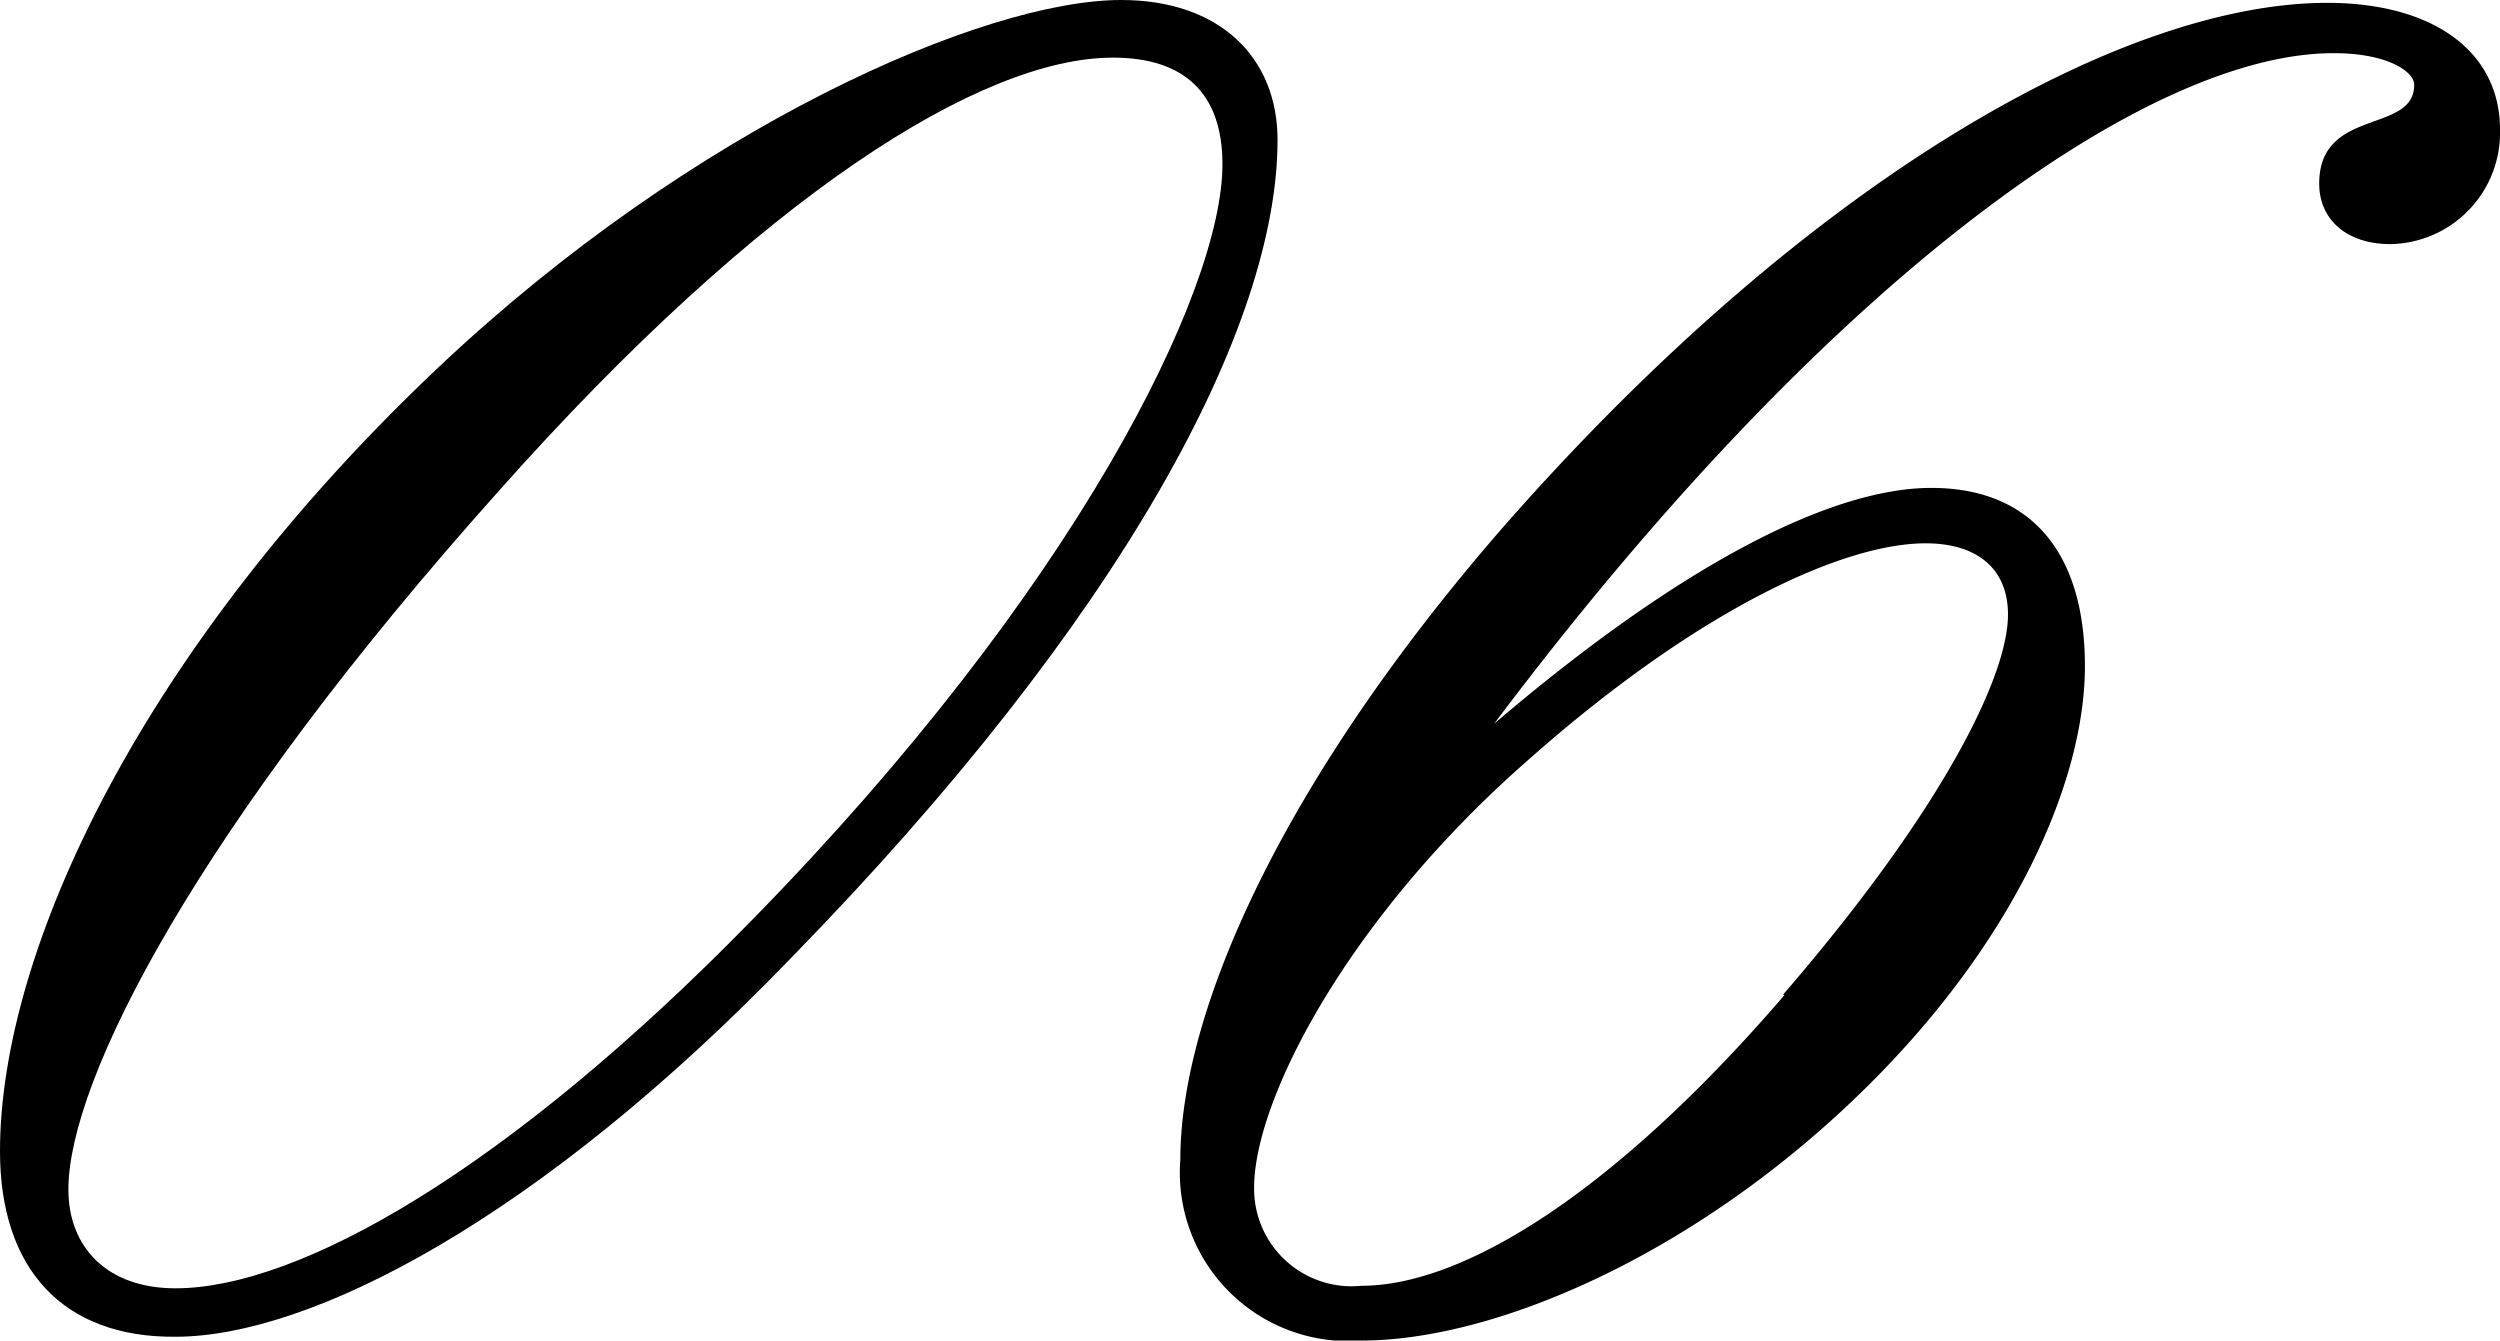 <svg xmlns="http://www.w3.org/2000/svg" viewBox="0 0 78.96 42.34"><title>アセット 14</title><g id="レイヤー_2" data-name="レイヤー 2"><g id="デザイン"><path d="M13.85,11.6C21.9,4,31.08,0,35.41,0c3.12,0,4.94,1.82,4.94,4.42,0,5.88-4.85,15.06-15.33,25.8-8,8.31-15.24,12-19.48,12C2,42.25,0,40.09,0,36.36,0,30,4.5,20.43,13.85,11.6Zm1.91,3.9C6.23,26.15,2.16,34.11,2.16,37.57c0,1.82,1.22,3.12,3.38,3.12,3.9,0,10.48-3.72,18.18-11.6C34,18.61,38.61,9.18,38.61,5.19c0-2.25-1.21-3.37-3.46-3.37C31,1.82,24.07,6.15,15.76,15.5Z"/><path d="M61,15.41c3.11,0,4.85,2,4.85,5.63S63.63,29.7,59,34.29C53.68,39.57,47.27,42.34,43,42.34a5.32,5.32,0,0,1-5.72-5.72c0-4.67,3.21-11.95,10.22-20C57.31,5.45,67.18.09,73.5.09c3.38,0,5.46,1.56,5.46,4A3.52,3.52,0,0,1,75.5,7.71c-1.39,0-2.25-.78-2.25-1.91,0-2.42,3-1.56,3-3.12,0-.43-.87-1-2.52-1C68,1.65,58,8.48,47.19,22.86,53.07,17.84,57.83,15.41,61,15.41Zm-4.68,16c4.94-5.72,7.1-10,7.1-12,0-1.47-1-2.25-2.6-2.25-2.59,0-7.18,2.08-12.55,6.84-5.71,5-8.66,10.74-8.66,13.51A3.08,3.08,0,0,0,43,40.61C46.23,40.61,51,37.66,56.36,31.43Z"/></g></g></svg>